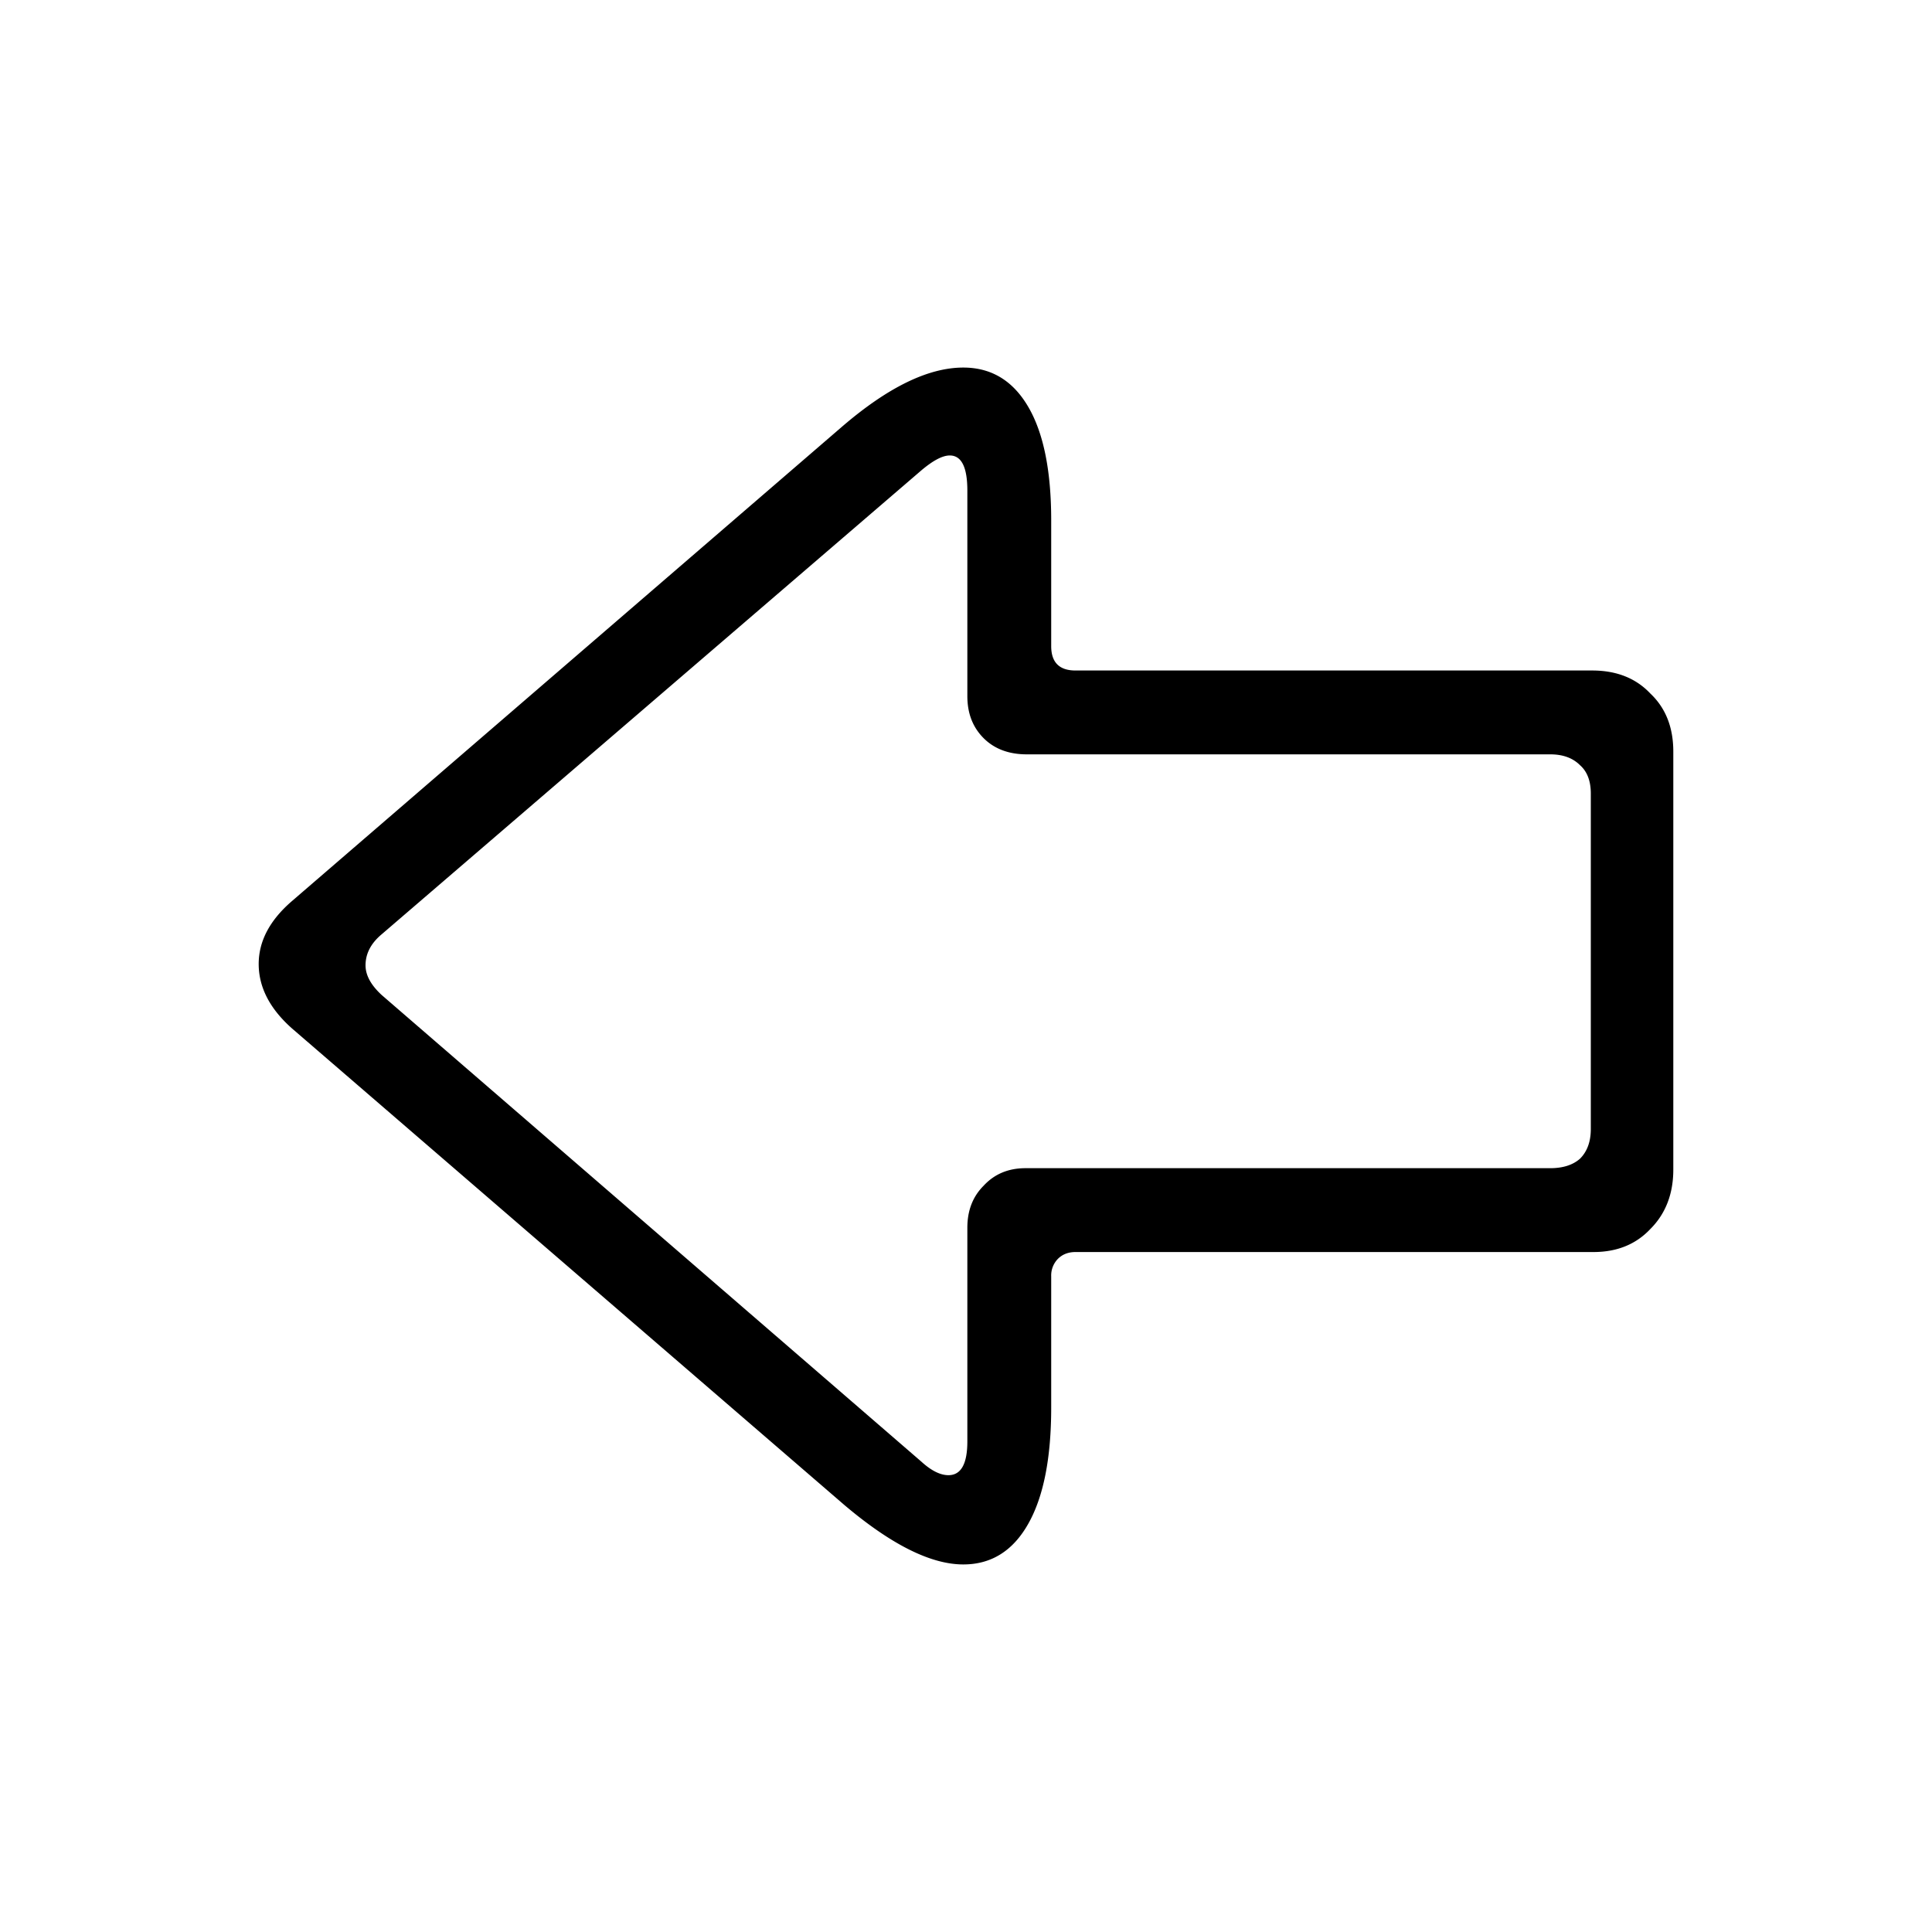 <svg width="40" height="40" viewBox="0 0 40 40" fill="none" xmlns="http://www.w3.org/2000/svg"><g clip-path="url(#shape-arrow-left_a)"><path d="M32.964 13.882c.504 0 .905.159 1.204.476.317.299.476.7.476 1.204v8.652c0 .504-.159.915-.476 1.232-.299.317-.69.476-1.176.476H22.268c-.15 0-.27.047-.364.14a.493.493 0 0 0-.14.364v2.716c0 1.045-.159 1.848-.476 2.408-.317.56-.765.84-1.344.84-.672 0-1.493-.41-2.464-1.232L6.056 21.302c-.467-.41-.7-.859-.7-1.344 0-.467.224-.896.672-1.288l11.396-9.828c.952-.821 1.792-1.232 2.52-1.232.579 0 1.027.27 1.344.812.317.541.476 1.325.476 2.352v2.604c0 .336.168.504.504.504h10.696Zm-.028 2.548c0-.261-.075-.457-.224-.588-.15-.15-.355-.224-.616-.224H21.26c-.373 0-.672-.112-.896-.336-.224-.224-.336-.513-.336-.868v-4.256c0-.485-.121-.728-.364-.728-.15 0-.345.103-.588.308L7.904 19.342c-.224.187-.336.401-.336.644 0 .205.112.41.336.616l11.172 9.66c.205.187.392.28.56.28.261 0 .392-.233.392-.7v-4.424c0-.355.112-.644.336-.868.224-.243.513-.364.868-.364h10.864c.261 0 .467-.065.616-.196.15-.15.224-.355.224-.616V16.43Z" fill="#000"/></g><defs><clipPath id="shape-arrow-left_a"><path fill="#fff" d="M0 0h40v40H0z"/></clipPath></defs></svg>